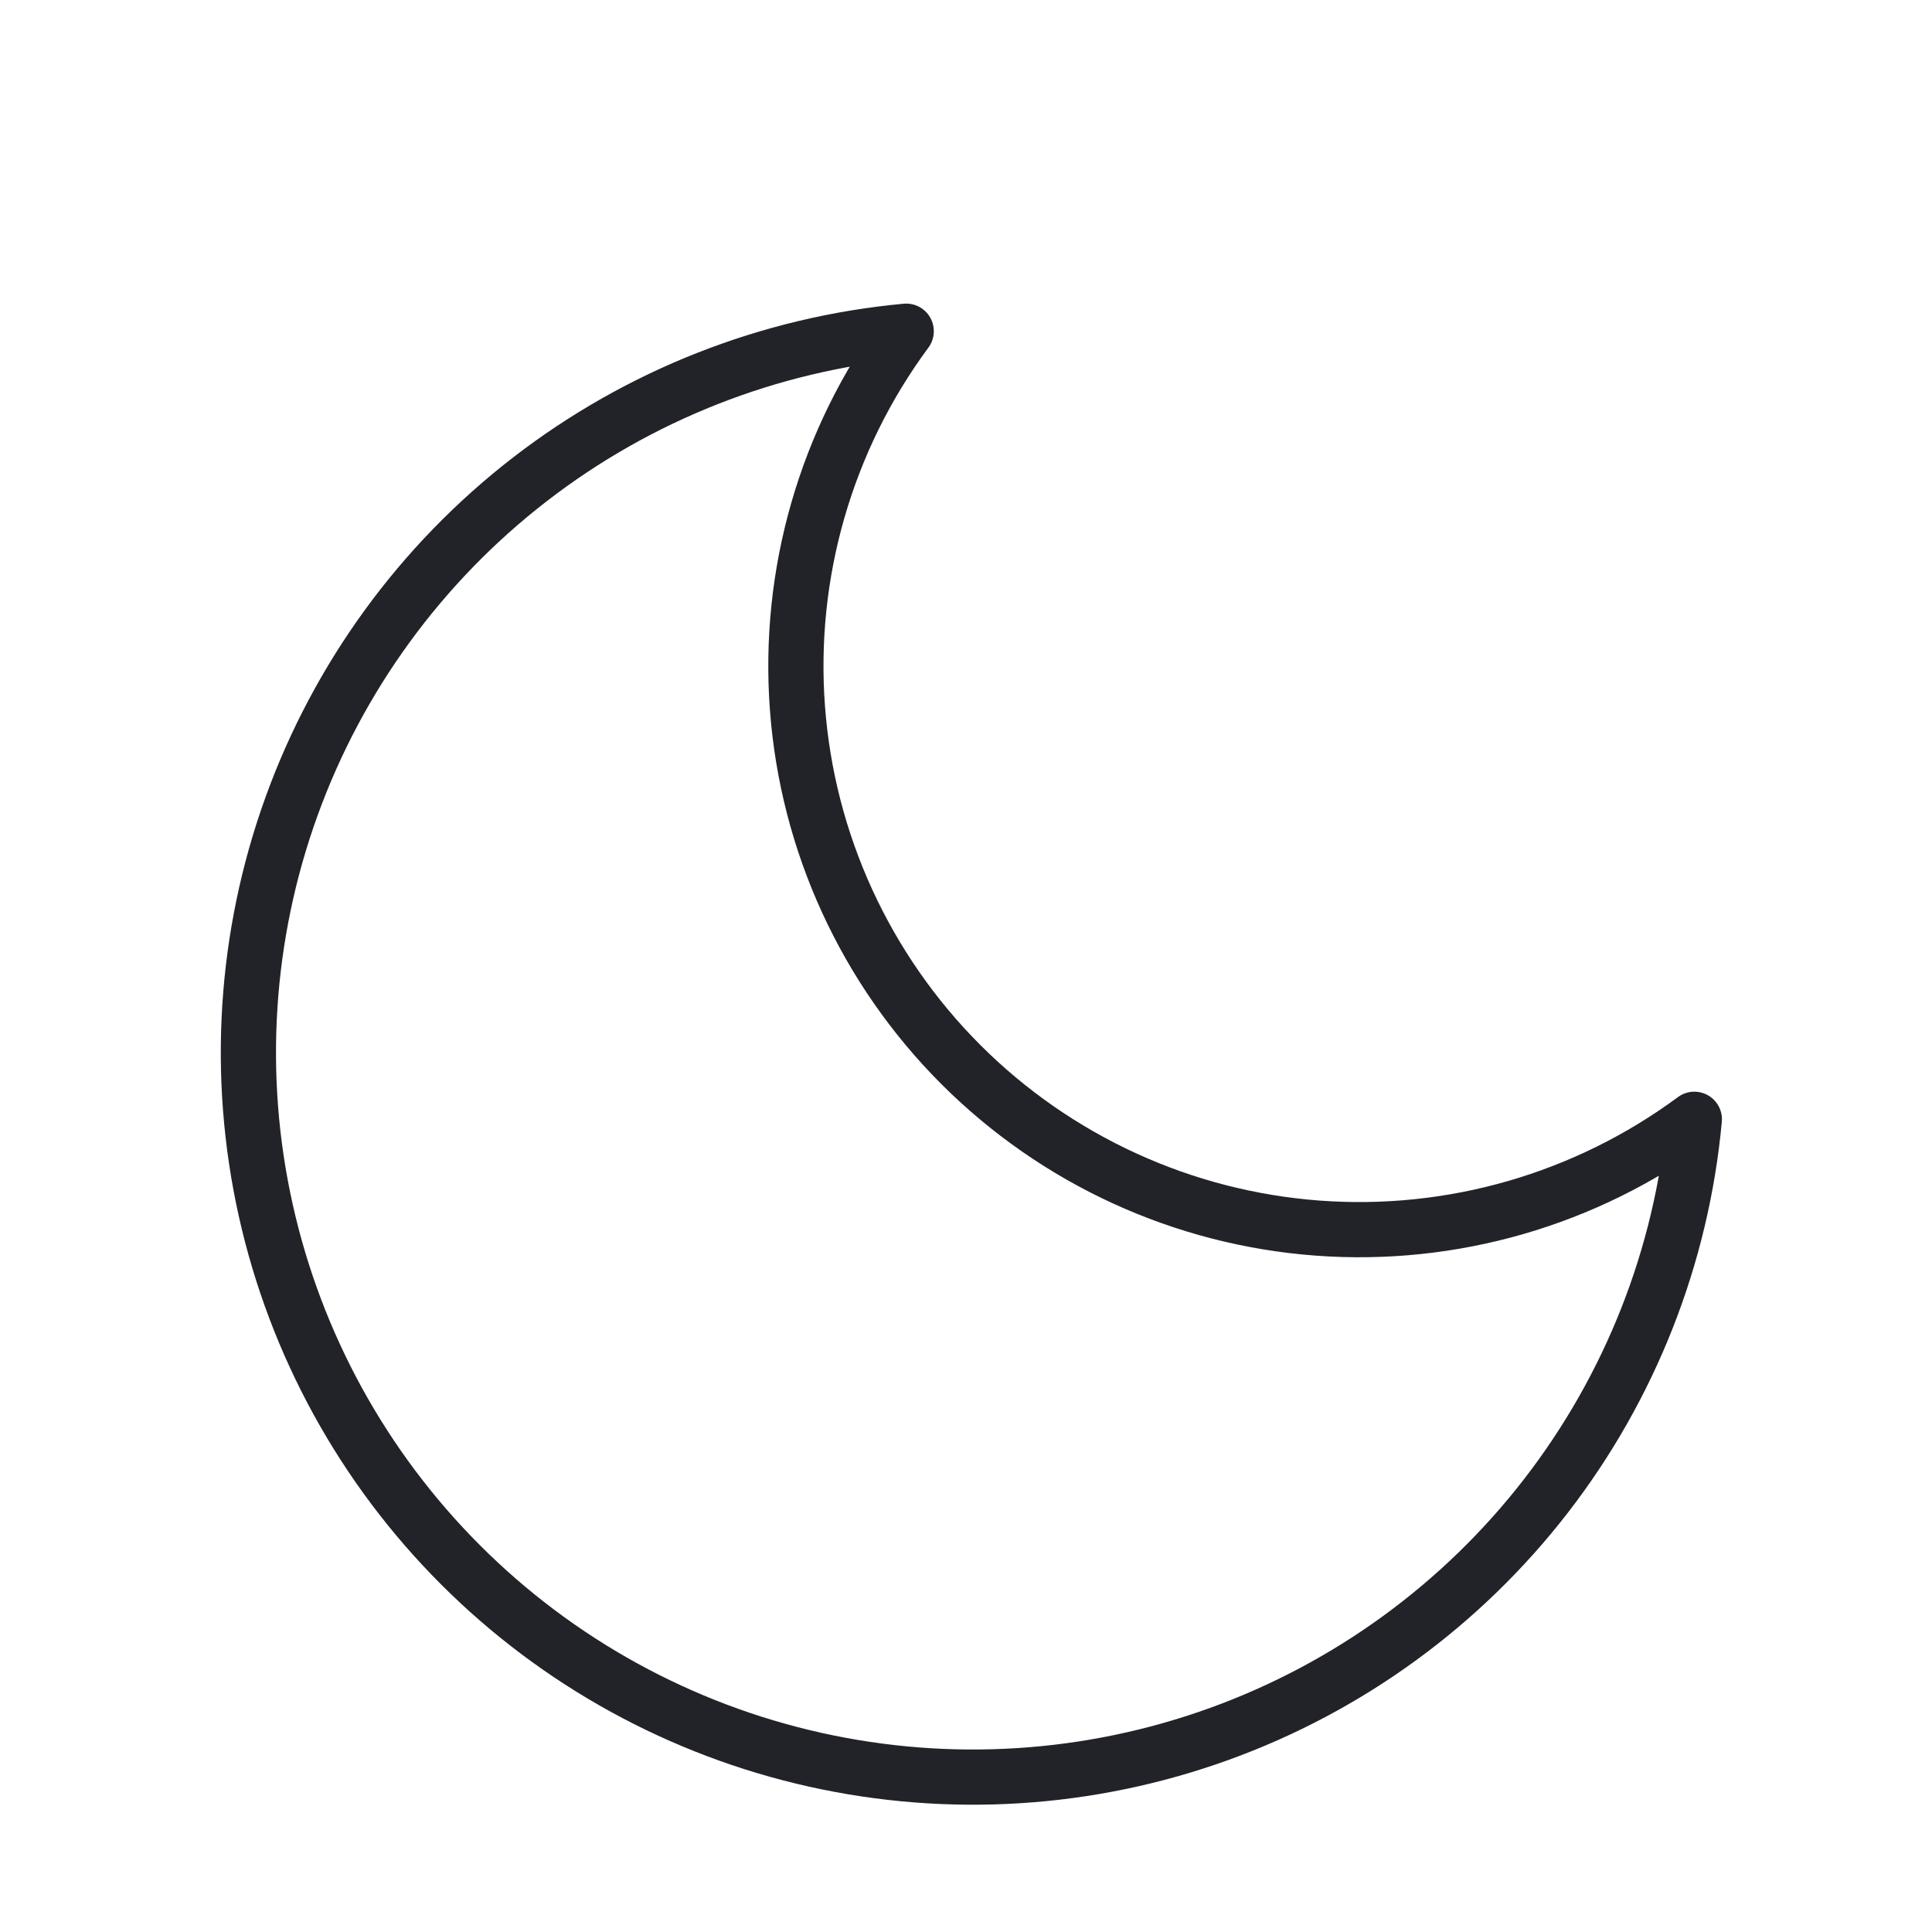 <svg width="70" height="70" viewBox="0 0 70 70" fill="none" xmlns="http://www.w3.org/2000/svg">
<path d="M61.389 40.554C60.93 45.519 59.067 50.25 56.017 54.195C52.967 58.139 48.857 61.134 44.168 62.827C39.478 64.521 34.404 64.844 29.537 63.759C24.671 62.674 20.214 60.226 16.689 56.7C13.163 53.175 10.714 48.718 9.629 43.852C8.544 38.985 8.867 33.91 10.561 29.221C12.255 24.532 15.249 20.422 19.194 17.372C23.138 14.322 27.87 12.459 32.834 12C29.928 15.932 28.529 20.778 28.893 25.654C29.256 30.531 31.358 35.115 34.816 38.573C38.274 42.03 42.858 44.132 47.734 44.496C52.611 44.86 57.456 43.461 61.389 40.554V40.554Z" stroke="#222329" stroke-width="2" stroke-linecap="round" stroke-linejoin="round"/>
</svg>
